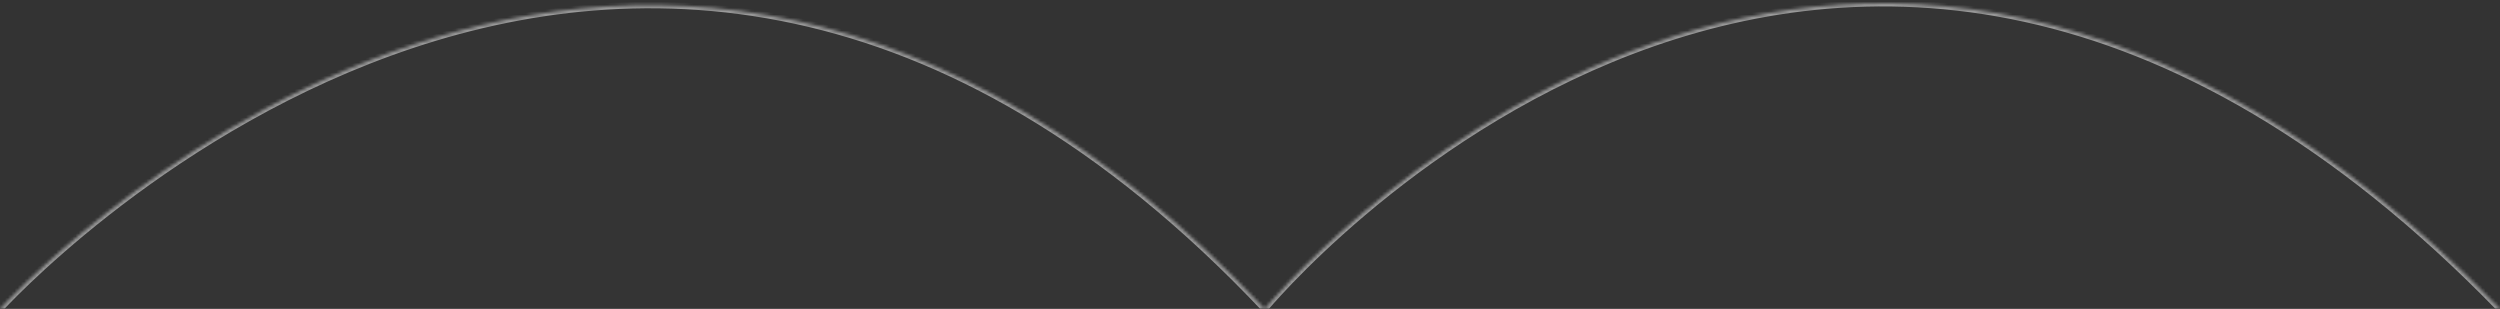 <svg width="777" height="96" viewBox="0 0 777 96" fill="none" xmlns="http://www.w3.org/2000/svg">
<rect x="0" y="0" width="777" height="96" fill="#333333" stroke="none"/>
<g opacity="0.5">
<mask id="path-1-inside-1_0_46" fill="white">
<path fill-rule="evenodd" clip-rule="evenodd" d="M-2.02656e-06 96C-2.02656e-06 96 192.477 -116.458 393.059 96C393.059 96 569.327 -117.754 777 96"/>
</mask>
<path fill-rule="evenodd" clip-rule="evenodd" d="M-2.02656e-06 96C-2.02656e-06 96 192.477 -116.458 393.059 96C393.059 96 569.327 -117.754 777 96" fill="white" fill-opacity="0.01"/>
<path d="M393.059 96L392.332 96.686L393.109 97.51L393.83 96.636L393.059 96ZM-2.02656e-06 96C0.741 96.671 0.741 96.671 0.743 96.669C0.744 96.668 0.746 96.666 0.749 96.663C0.754 96.657 0.762 96.648 0.774 96.635C0.796 96.611 0.83 96.573 0.876 96.524C0.967 96.425 1.105 96.276 1.288 96.08C1.655 95.689 2.203 95.109 2.928 94.362C4.379 92.866 6.535 90.697 9.352 88.009C14.988 82.634 23.265 75.186 33.825 66.91C54.95 50.354 85.186 30.5 121.652 17.268C158.113 4.038 200.783 -2.565 246.812 7.347C292.836 17.256 342.302 43.695 392.332 96.686L393.786 95.313C343.524 42.075 293.712 15.399 247.233 5.391C200.759 -4.616 157.701 2.06 120.97 15.388C84.245 28.713 53.824 48.695 32.592 65.336C21.973 73.658 13.647 81.149 7.972 86.562C5.135 89.269 2.96 91.457 1.493 92.969C0.759 93.726 0.202 94.314 -0.172 94.713C-0.359 94.913 -0.5 95.066 -0.595 95.169C-0.643 95.221 -0.679 95.26 -0.703 95.287C-0.715 95.3 -0.725 95.31 -0.731 95.317C-0.734 95.321 -0.737 95.323 -0.738 95.325C-0.74 95.327 -0.741 95.328 -2.02656e-06 96ZM393.059 96C393.83 96.636 393.831 96.635 393.832 96.634C393.833 96.633 393.834 96.631 393.837 96.628C393.842 96.622 393.849 96.613 393.86 96.6C393.88 96.576 393.911 96.538 393.953 96.488C394.037 96.389 394.163 96.239 394.331 96.043C394.667 95.649 395.171 95.067 395.837 94.315C397.171 92.811 399.156 90.629 401.759 87.926C406.964 82.519 414.636 75.029 424.491 66.704C444.205 50.052 472.632 30.084 507.509 16.776C542.377 3.472 583.68 -3.171 629.183 6.799C674.686 16.769 724.474 43.371 776.283 96.697L777.717 95.303C725.689 41.752 675.567 14.915 629.611 4.846C583.657 -5.224 541.954 1.493 506.796 14.908C471.646 28.32 443.026 48.43 423.2 65.177C413.285 73.552 405.563 81.091 400.318 86.539C397.695 89.263 395.691 91.465 394.341 92.988C393.666 93.749 393.154 94.341 392.81 94.744C392.638 94.945 392.508 95.099 392.421 95.203C392.377 95.255 392.344 95.294 392.322 95.321C392.311 95.335 392.302 95.345 392.297 95.352C392.294 95.356 392.291 95.359 392.29 95.36C392.288 95.362 392.287 95.364 393.059 96Z" fill="white" mask="url(#path-1-inside-1_0_46)"/>
</g>
</svg>
